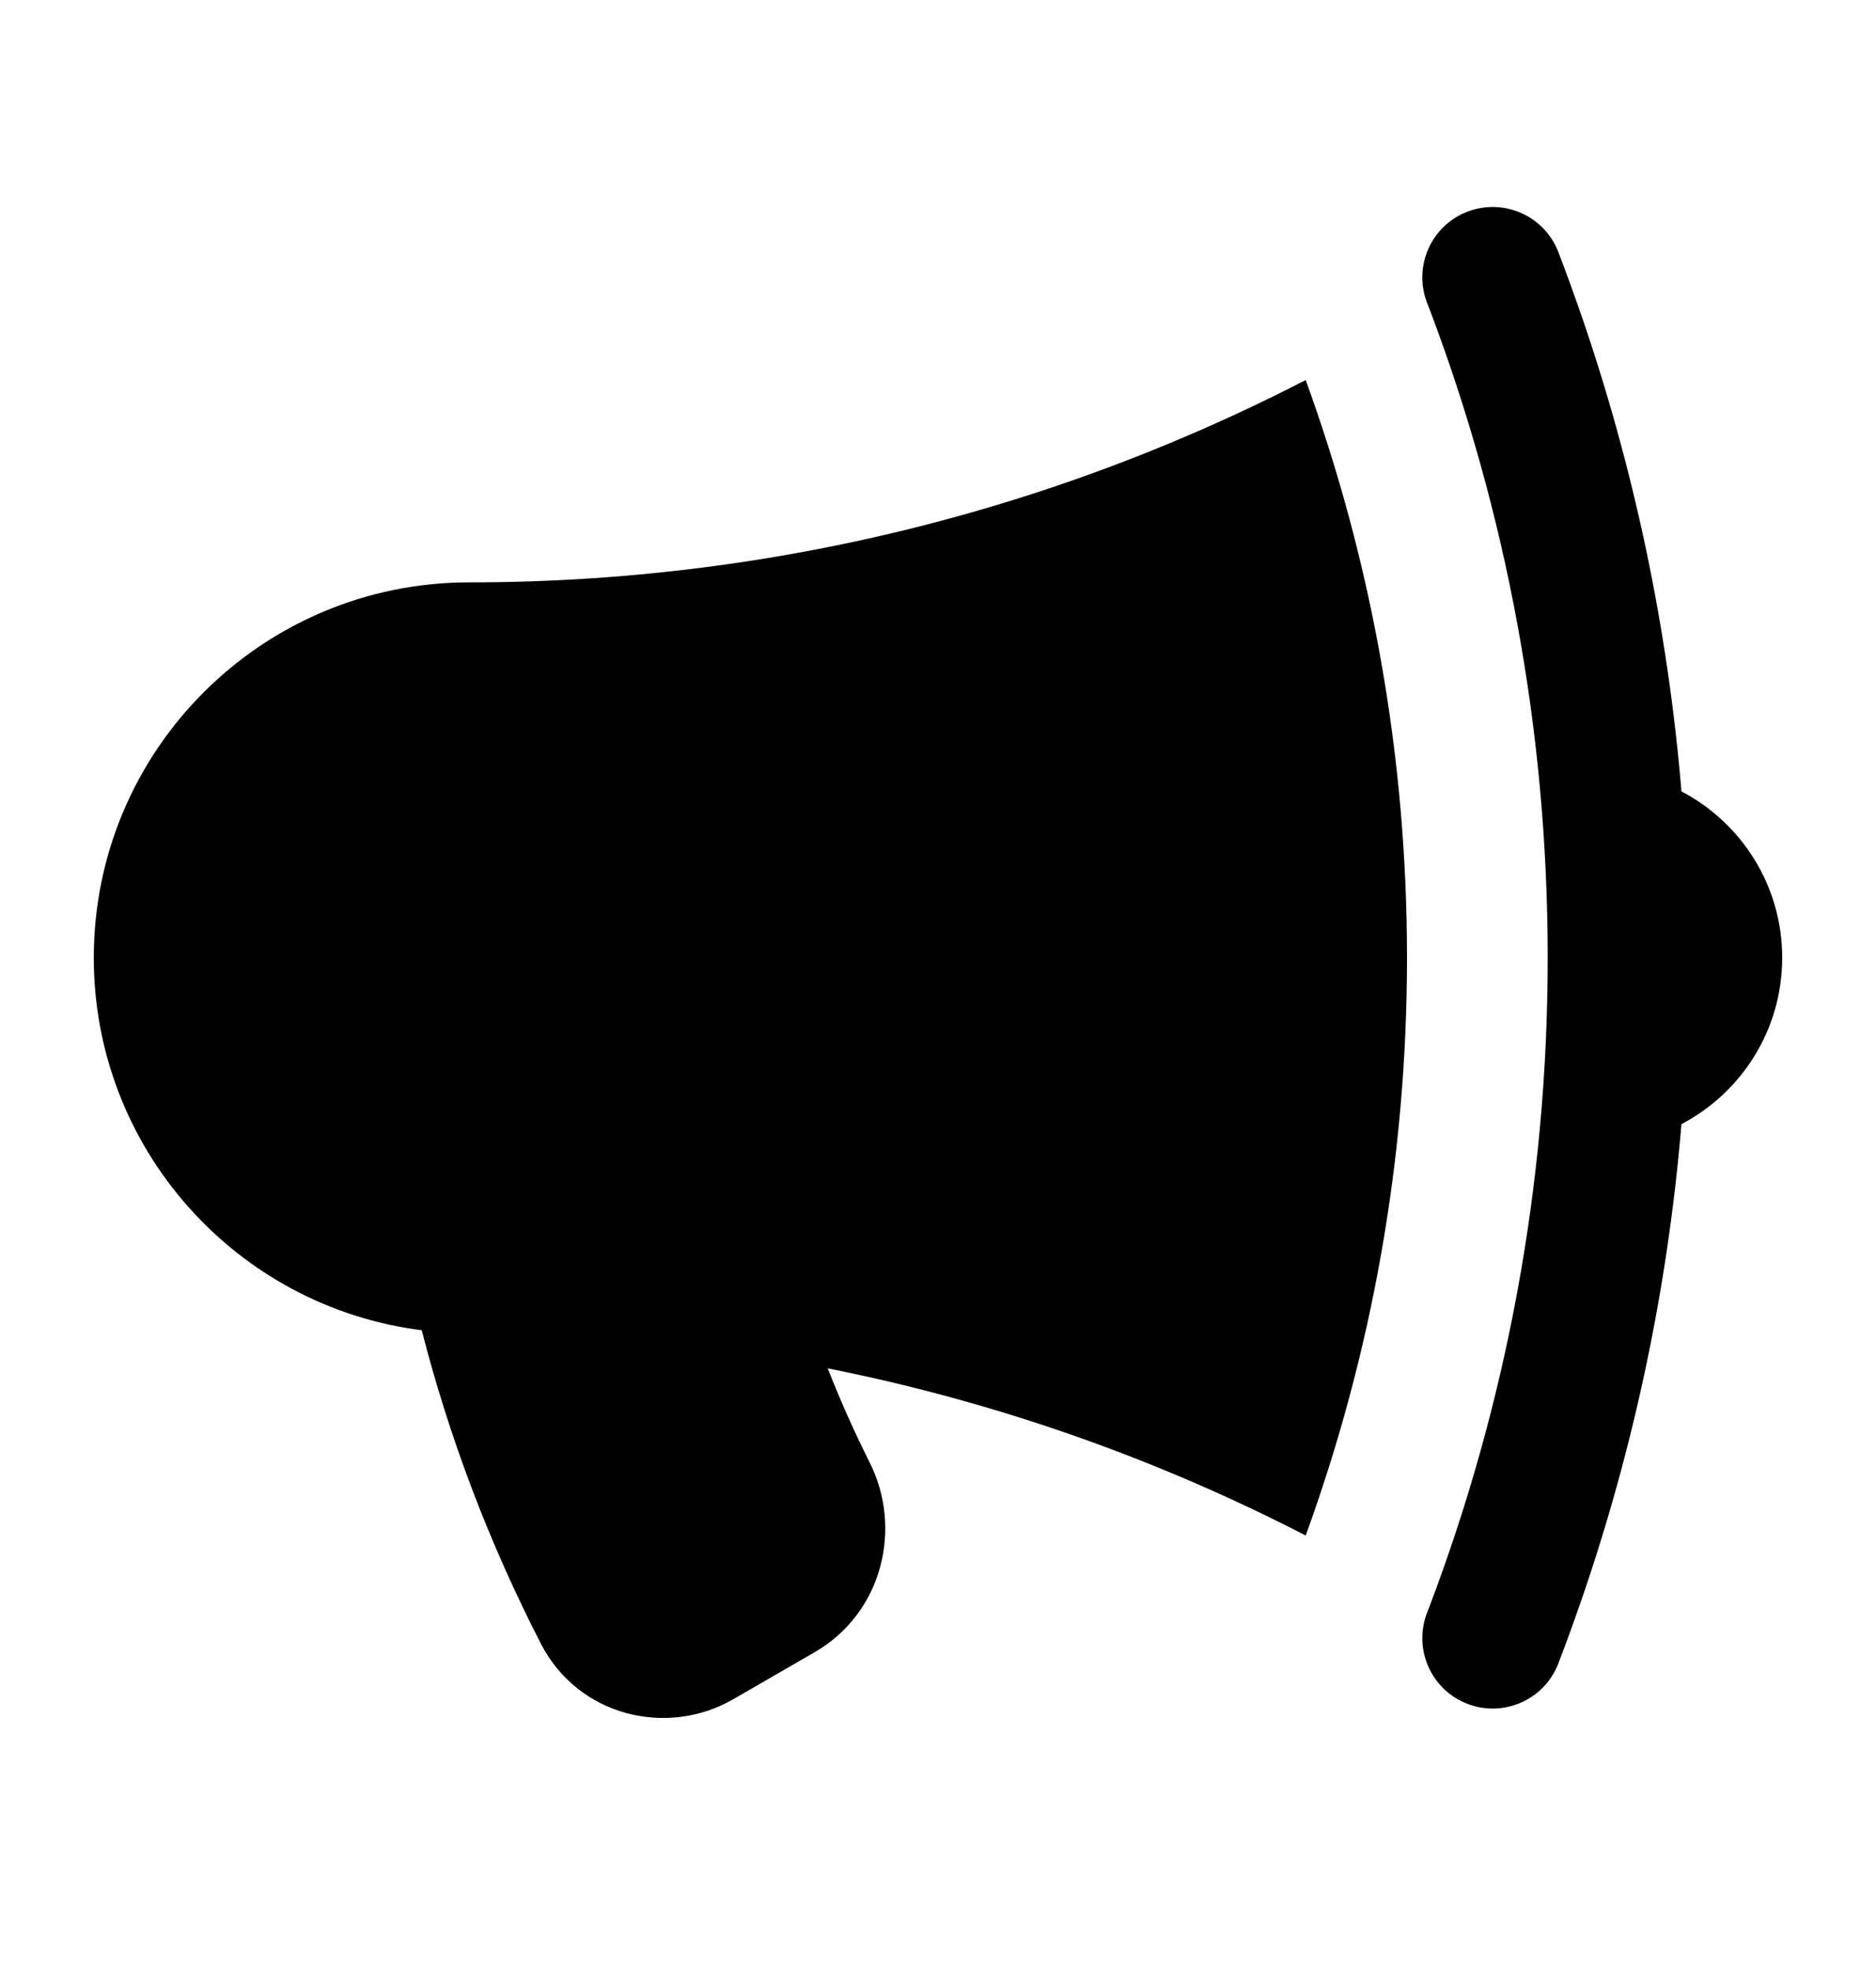 <svg width="20" height="21" viewBox="0 0 20 21" fill="none" xmlns="http://www.w3.org/2000/svg">
<path d="M13.92 4.049C11.986 5.046 9.864 5.729 7.621 6.03C6.764 6.145 5.889 6.205 5 6.205C2.791 6.205 1 7.995 1 10.204C1 12.243 2.525 13.925 4.496 14.173C4.788 15.311 5.21 16.431 5.767 17.514C6.164 18.285 7.109 18.513 7.818 18.104L8.684 17.604C9.41 17.185 9.624 16.283 9.272 15.583C9.106 15.252 8.957 14.917 8.824 14.579C10.624 14.937 12.335 15.543 13.92 16.36C14.619 14.439 15 12.366 15 10.204C15 8.043 14.619 5.97 13.92 4.049Z" fill="black"/>
<path d="M15.243 3.301C16.055 5.447 16.5 7.774 16.5 10.204C16.5 12.635 16.055 14.962 15.243 17.108C15.243 17.108 15.243 17.108 15.243 17.108L15.213 17.185C15.065 17.572 15.258 18.006 15.645 18.154C16.032 18.302 16.466 18.109 16.614 17.722C16.7 17.498 16.782 17.271 16.861 17.043C17.415 15.434 17.779 13.736 17.926 11.977C18.564 11.643 19 10.975 19 10.204C19 9.434 18.564 8.766 17.926 8.432C17.779 6.673 17.415 4.975 16.861 3.366C16.782 3.138 16.7 2.911 16.614 2.687C16.466 2.3 16.032 2.107 15.645 2.255C15.258 2.403 15.065 2.837 15.213 3.224L15.243 3.301C15.243 3.301 15.243 3.301 15.243 3.301Z" fill="black"/>
</svg>
